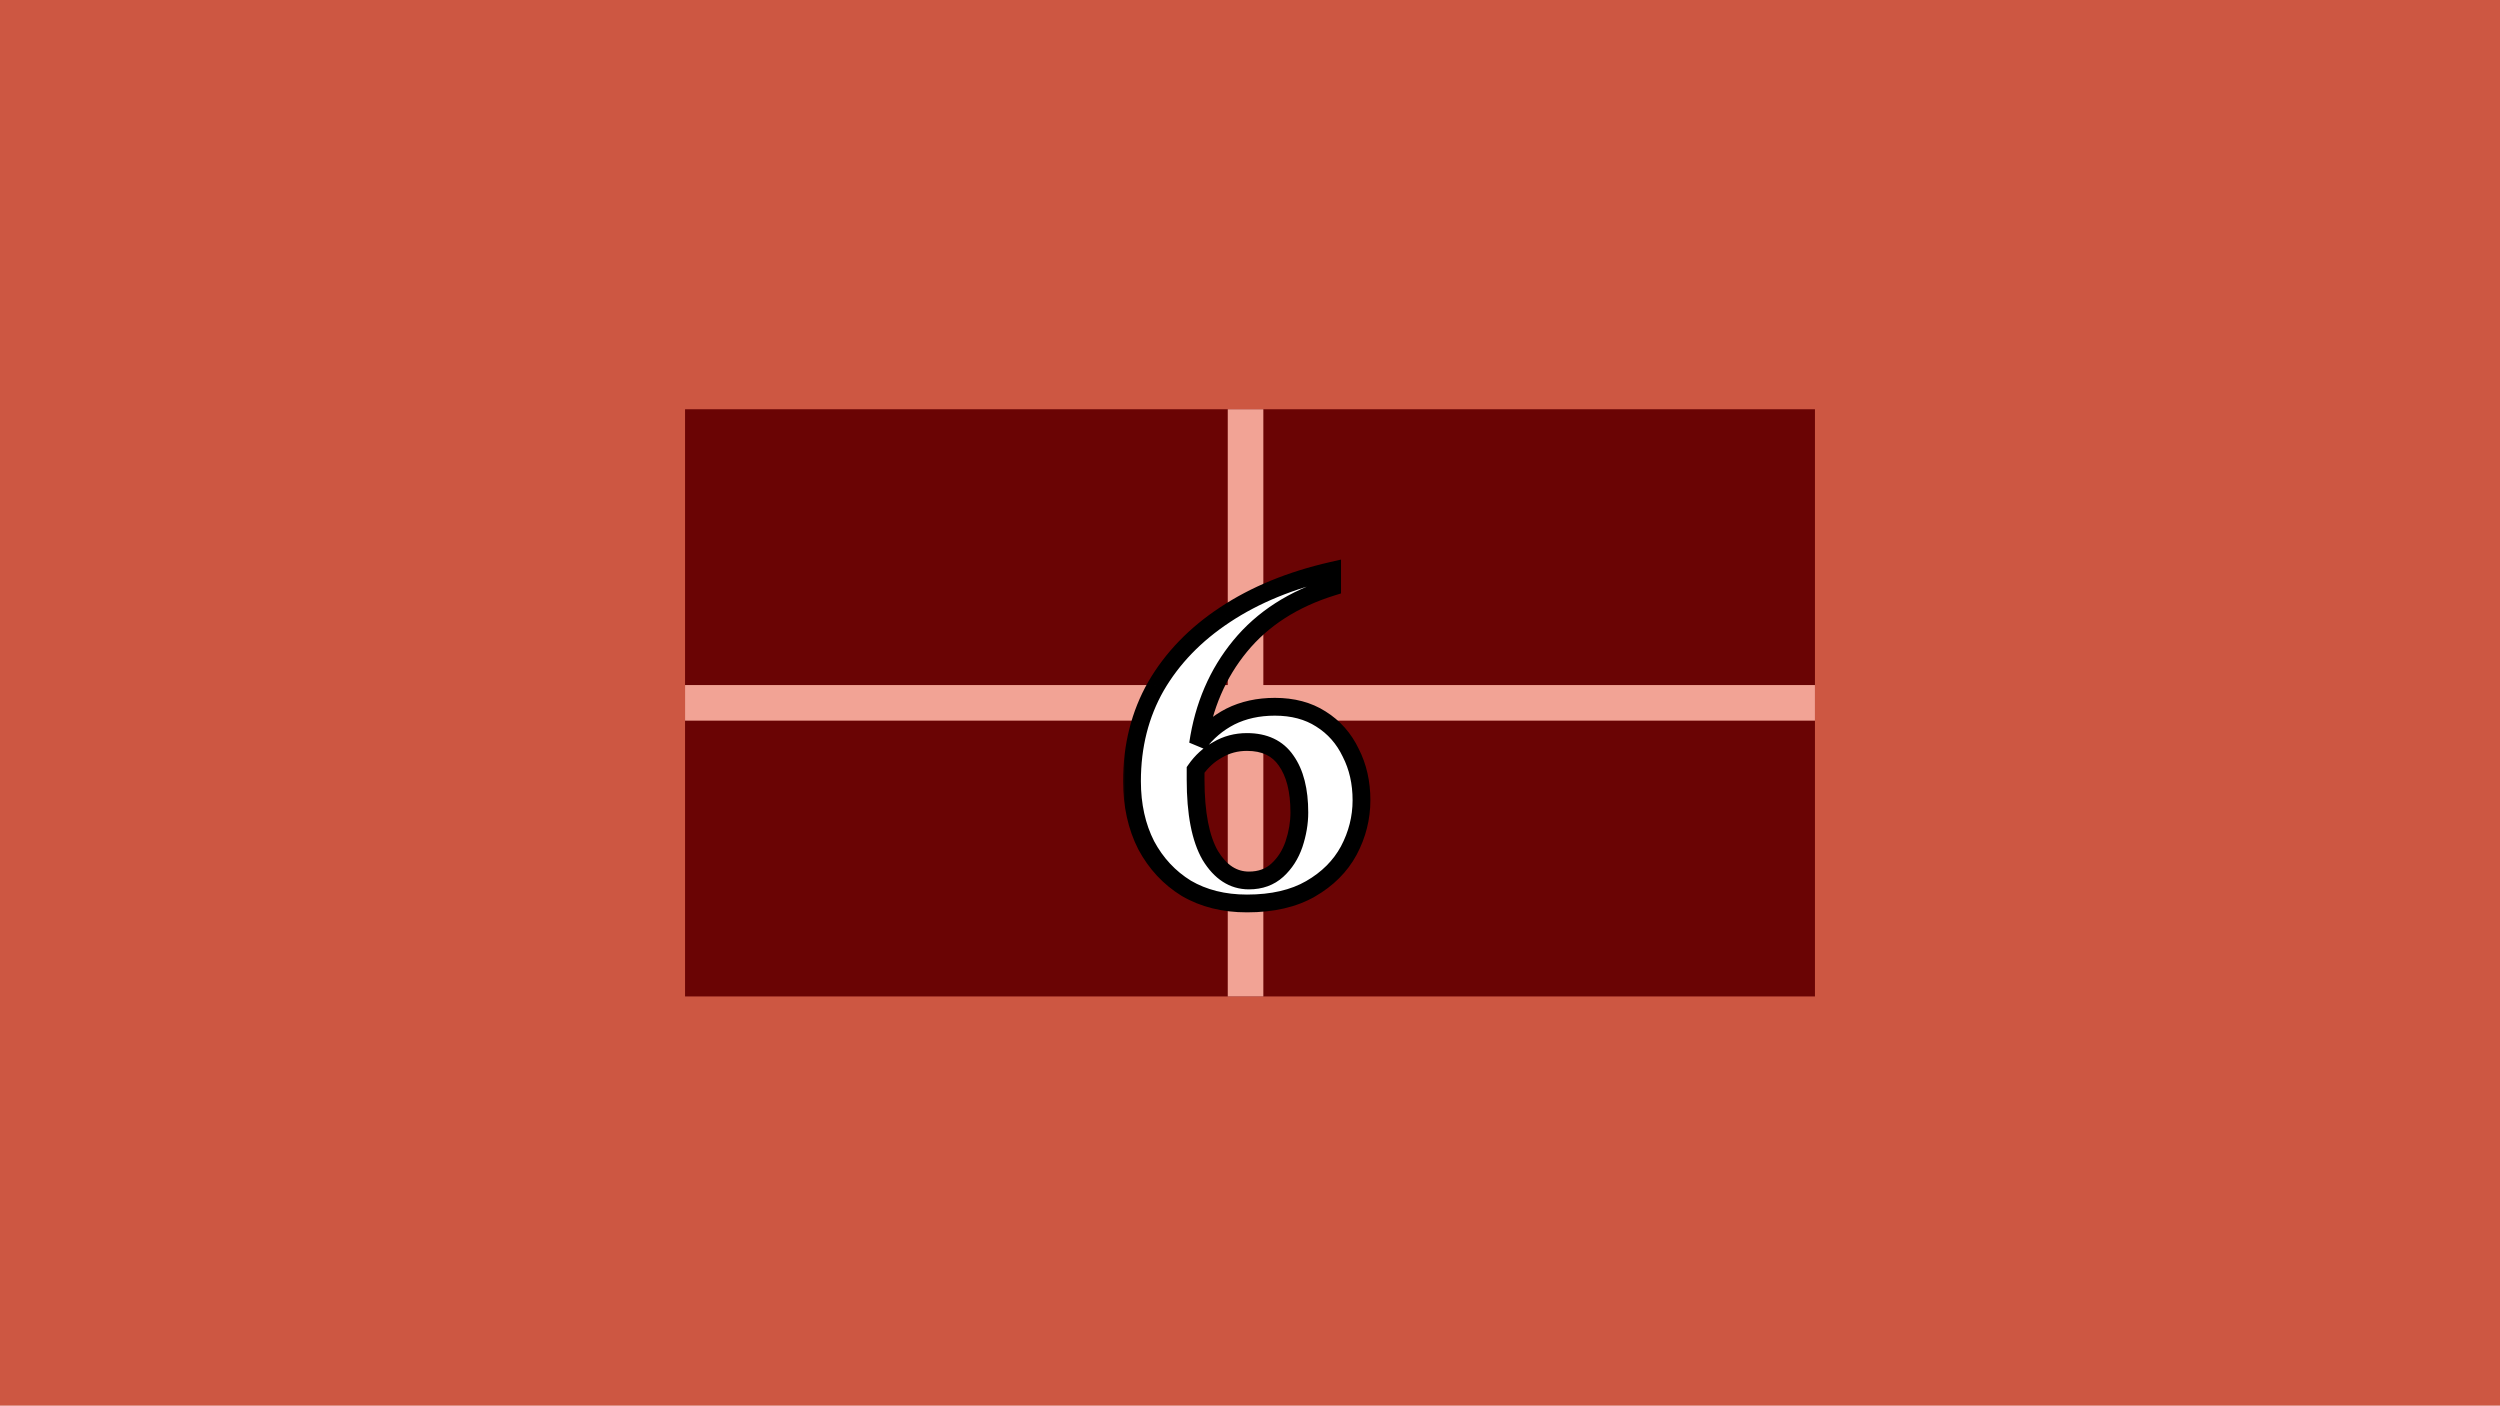 <svg width="281" height="158" viewBox="0 0 281 158" fill="none" xmlns="http://www.w3.org/2000/svg">
<rect width="281" height="158" fill="#CD5742"/>
<rect x="77" y="46" width="127" height="66" fill="#6A0404"/>
<rect x="138" y="46" width="4" height="66" fill="#F2A395"/>
<rect x="77" y="77" width="127" height="4" fill="#F2A395"/>
<g filter="url(#filter0_bd_2541_51)">
<mask id="path-4-outside-1_2541_51" maskUnits="userSpaceOnUse" x="126" y="58" width="29" height="41" fill="black">
<rect fill="white" x="126" y="58" width="29" height="41"/>
<path d="M140.161 97.55C137.558 97.55 135.285 96.982 133.341 95.845C131.435 94.672 129.931 93.058 128.831 91.005C127.768 88.915 127.236 86.513 127.236 83.8C127.236 79.84 128.135 76.283 129.931 73.13C131.765 69.977 134.35 67.3 137.686 65.1C141.06 62.863 145.075 61.213 149.731 60.15V61.965C145.368 63.322 141.921 65.54 139.391 68.62C136.861 71.7 135.285 75.367 134.661 79.62C135.651 78.3 136.861 77.273 138.291 76.54C139.758 75.807 141.426 75.44 143.296 75.44C145.313 75.44 147.036 75.898 148.466 76.815C149.933 77.732 151.051 78.997 151.821 80.61C152.628 82.187 153.031 83.965 153.031 85.945C153.031 87.925 152.555 89.813 151.601 91.61C150.648 93.37 149.218 94.8 147.311 95.9C145.405 97 143.021 97.55 140.161 97.55ZM134.386 83.635C134.386 87.412 134.936 90.253 136.036 92.16C137.173 94.03 138.621 94.965 140.381 94.965C141.665 94.965 142.728 94.58 143.571 93.81C144.415 93.04 145.038 92.068 145.441 90.895C145.845 89.685 146.046 88.493 146.046 87.32C146.046 84.827 145.551 82.883 144.561 81.49C143.608 80.097 142.141 79.4 140.161 79.4C138.951 79.4 137.851 79.693 136.861 80.28C135.871 80.83 135.046 81.582 134.386 82.535C134.386 82.902 134.386 83.268 134.386 83.635Z"/>
</mask>
<path d="M140.161 97.55C137.558 97.55 135.285 96.982 133.341 95.845C131.435 94.672 129.931 93.058 128.831 91.005C127.768 88.915 127.236 86.513 127.236 83.8C127.236 79.84 128.135 76.283 129.931 73.13C131.765 69.977 134.35 67.3 137.686 65.1C141.06 62.863 145.075 61.213 149.731 60.15V61.965C145.368 63.322 141.921 65.54 139.391 68.62C136.861 71.7 135.285 75.367 134.661 79.62C135.651 78.3 136.861 77.273 138.291 76.54C139.758 75.807 141.426 75.44 143.296 75.44C145.313 75.44 147.036 75.898 148.466 76.815C149.933 77.732 151.051 78.997 151.821 80.61C152.628 82.187 153.031 83.965 153.031 85.945C153.031 87.925 152.555 89.813 151.601 91.61C150.648 93.37 149.218 94.8 147.311 95.9C145.405 97 143.021 97.55 140.161 97.55ZM134.386 83.635C134.386 87.412 134.936 90.253 136.036 92.16C137.173 94.03 138.621 94.965 140.381 94.965C141.665 94.965 142.728 94.58 143.571 93.81C144.415 93.04 145.038 92.068 145.441 90.895C145.845 89.685 146.046 88.493 146.046 87.32C146.046 84.827 145.551 82.883 144.561 81.49C143.608 80.097 142.141 79.4 140.161 79.4C138.951 79.4 137.851 79.693 136.861 80.28C135.871 80.83 135.046 81.582 134.386 82.535C134.386 82.902 134.386 83.268 134.386 83.635Z" fill="white"/>
<path d="M133.341 95.845L132.817 96.697L132.827 96.703L132.836 96.708L133.341 95.845ZM128.831 91.005L127.94 91.459L127.945 91.468L127.95 91.477L128.831 91.005ZM129.931 73.13L129.067 72.627L129.062 72.635L129.931 73.13ZM137.686 65.1L138.237 65.935L138.239 65.933L137.686 65.1ZM149.731 60.15H150.731V58.896L149.509 59.175L149.731 60.15ZM149.731 61.965L150.028 62.92L150.731 62.701V61.965H149.731ZM139.391 68.62L138.619 67.985L139.391 68.62ZM134.661 79.62L133.672 79.475L135.461 80.22L134.661 79.62ZM138.291 76.54L137.844 75.645L137.835 75.65L138.291 76.54ZM148.466 76.815L147.927 77.657L147.936 77.663L148.466 76.815ZM151.821 80.61L150.919 81.041L150.925 81.053L150.931 81.066L151.821 80.61ZM151.601 91.61L152.481 92.086L152.485 92.079L151.601 91.61ZM147.311 95.9L147.811 96.766H147.811L147.311 95.9ZM136.036 92.16L135.17 92.66L135.176 92.67L135.182 92.679L136.036 92.16ZM145.441 90.895L146.387 91.22L146.39 91.211L145.441 90.895ZM144.561 81.49L143.736 82.055L143.741 82.062L143.746 82.069L144.561 81.49ZM136.861 80.28L137.347 81.154L137.359 81.147L137.371 81.14L136.861 80.28ZM134.386 82.535L133.564 81.966L133.386 82.223V82.535H134.386ZM140.161 96.55C137.707 96.55 135.614 96.016 133.846 94.982L132.836 96.708C134.956 97.948 137.409 98.55 140.161 98.55V96.55ZM133.865 94.993C132.116 93.916 130.733 92.437 129.713 90.533L127.95 91.477C129.13 93.68 130.754 95.427 132.817 96.697L133.865 94.993ZM129.723 90.552C128.741 88.623 128.236 86.38 128.236 83.8H126.236C126.236 86.646 126.795 89.207 127.94 91.459L129.723 90.552ZM128.236 83.8C128.236 79.997 129.097 76.614 130.8 73.625L129.062 72.635C127.172 75.953 126.236 79.683 126.236 83.8H128.236ZM130.796 73.633C132.544 70.625 135.017 68.058 138.237 65.935L137.136 64.265C133.683 66.542 130.985 69.328 129.067 72.627L130.796 73.633ZM138.239 65.933C141.495 63.774 145.394 62.166 149.954 61.125L149.509 59.175C144.755 60.261 140.624 61.952 137.134 64.267L138.239 65.933ZM148.731 60.15V61.965H150.731V60.15H148.731ZM149.434 61.01C144.913 62.416 141.29 64.733 138.619 67.985L140.164 69.255C142.553 66.347 145.823 64.227 150.028 62.92L149.434 61.01ZM138.619 67.985C135.964 71.217 134.319 75.056 133.672 79.475L135.651 79.765C136.25 75.677 137.759 72.183 140.164 69.255L138.619 67.985ZM135.461 80.22C136.363 79.018 137.456 78.092 138.748 77.43L137.835 75.65C136.266 76.455 134.94 77.582 133.861 79.02L135.461 80.22ZM138.739 77.434C140.048 76.78 141.56 76.44 143.296 76.44V74.44C141.293 74.44 139.468 74.834 137.844 75.646L138.739 77.434ZM143.296 76.44C145.158 76.44 146.686 76.862 147.927 77.657L149.006 75.973C147.387 74.935 145.468 74.44 143.296 74.44V76.44ZM147.936 77.663C149.236 78.475 150.228 79.593 150.919 81.041L152.724 80.179C151.875 78.4 150.63 76.988 148.996 75.967L147.936 77.663ZM150.931 81.066C151.657 82.485 152.031 84.105 152.031 85.945H154.031C154.031 83.826 153.599 81.888 152.712 80.154L150.931 81.066ZM152.031 85.945C152.031 87.757 151.597 89.485 150.718 91.141L152.485 92.079C153.512 90.142 154.031 88.093 154.031 85.945H152.031ZM150.722 91.134C149.865 92.715 148.575 94.017 146.812 95.034L147.811 96.766C149.861 95.583 151.431 94.025 152.481 92.086L150.722 91.134ZM146.812 95.034C145.096 96.024 142.897 96.55 140.161 96.55V98.55C143.146 98.55 145.714 97.976 147.811 96.766L146.812 95.034ZM133.386 83.635C133.386 87.477 133.94 90.528 135.17 92.66L136.903 91.66C135.932 89.979 135.386 87.346 135.386 83.635H133.386ZM135.182 92.679C136.449 94.764 138.184 95.965 140.381 95.965V93.965C139.059 93.965 137.897 93.296 136.891 91.641L135.182 92.679ZM140.381 95.965C141.881 95.965 143.195 95.508 144.246 94.549L142.897 93.072C142.261 93.652 141.448 93.965 140.381 93.965V95.965ZM144.246 94.549C145.223 93.656 145.934 92.538 146.387 91.22L144.496 90.57C144.142 91.599 143.606 92.424 142.897 93.072L144.246 94.549ZM146.39 91.211C146.824 89.908 147.046 88.61 147.046 87.32H145.046C145.046 88.377 144.865 89.462 144.493 90.579L146.39 91.211ZM147.046 87.32C147.046 84.71 146.53 82.535 145.377 80.911L143.746 82.069C144.572 83.232 145.046 84.943 145.046 87.32H147.046ZM145.387 80.925C144.213 79.21 142.406 78.4 140.161 78.4V80.4C141.877 80.4 143.003 80.984 143.736 82.055L145.387 80.925ZM140.161 78.4C138.782 78.4 137.504 78.737 136.352 79.42L137.371 81.14C138.199 80.65 139.121 80.4 140.161 80.4V78.4ZM136.376 79.406C135.248 80.032 134.309 80.889 133.564 81.966L135.209 83.104C135.783 82.274 136.494 81.628 137.347 81.154L136.376 79.406ZM133.386 82.535C133.386 82.536 133.386 82.536 133.386 82.537C133.386 82.538 133.386 82.539 133.386 82.539C133.386 82.54 133.386 82.541 133.386 82.541C133.386 82.542 133.386 82.543 133.386 82.544C133.386 82.544 133.386 82.545 133.386 82.546C133.386 82.546 133.386 82.547 133.386 82.548C133.386 82.549 133.386 82.549 133.386 82.55C133.386 82.551 133.386 82.552 133.386 82.552C133.386 82.553 133.386 82.554 133.386 82.554C133.386 82.555 133.386 82.556 133.386 82.556C133.386 82.557 133.386 82.558 133.386 82.559C133.386 82.559 133.386 82.56 133.386 82.561C133.386 82.561 133.386 82.562 133.386 82.563C133.386 82.564 133.386 82.564 133.386 82.565C133.386 82.566 133.386 82.567 133.386 82.567C133.386 82.568 133.386 82.569 133.386 82.569C133.386 82.57 133.386 82.571 133.386 82.572C133.386 82.572 133.386 82.573 133.386 82.574C133.386 82.574 133.386 82.575 133.386 82.576C133.386 82.576 133.386 82.577 133.386 82.578C133.386 82.579 133.386 82.579 133.386 82.58C133.386 82.581 133.386 82.582 133.386 82.582C133.386 82.583 133.386 82.584 133.386 82.584C133.386 82.585 133.386 82.586 133.386 82.587C133.386 82.587 133.386 82.588 133.386 82.589C133.386 82.589 133.386 82.59 133.386 82.591C133.386 82.592 133.386 82.592 133.386 82.593C133.386 82.594 133.386 82.594 133.386 82.595C133.386 82.596 133.386 82.597 133.386 82.597C133.386 82.598 133.386 82.599 133.386 82.6C133.386 82.6 133.386 82.601 133.386 82.602C133.386 82.602 133.386 82.603 133.386 82.604C133.386 82.605 133.386 82.605 133.386 82.606C133.386 82.607 133.386 82.607 133.386 82.608C133.386 82.609 133.386 82.609 133.386 82.61C133.386 82.611 133.386 82.612 133.386 82.612C133.386 82.613 133.386 82.614 133.386 82.615C133.386 82.615 133.386 82.616 133.386 82.617C133.386 82.617 133.386 82.618 133.386 82.619C133.386 82.62 133.386 82.62 133.386 82.621C133.386 82.622 133.386 82.622 133.386 82.623C133.386 82.624 133.386 82.624 133.386 82.625C133.386 82.626 133.386 82.627 133.386 82.627C133.386 82.628 133.386 82.629 133.386 82.629C133.386 82.63 133.386 82.631 133.386 82.632C133.386 82.632 133.386 82.633 133.386 82.634C133.386 82.635 133.386 82.635 133.386 82.636C133.386 82.637 133.386 82.637 133.386 82.638C133.386 82.639 133.386 82.64 133.386 82.64C133.386 82.641 133.386 82.642 133.386 82.642C133.386 82.643 133.386 82.644 133.386 82.645C133.386 82.645 133.386 82.646 133.386 82.647C133.386 82.647 133.386 82.648 133.386 82.649C133.386 82.65 133.386 82.65 133.386 82.651C133.386 82.652 133.386 82.652 133.386 82.653C133.386 82.654 133.386 82.655 133.386 82.655C133.386 82.656 133.386 82.657 133.386 82.657C133.386 82.658 133.386 82.659 133.386 82.66C133.386 82.66 133.386 82.661 133.386 82.662C133.386 82.662 133.386 82.663 133.386 82.664C133.386 82.665 133.386 82.665 133.386 82.666C133.386 82.667 133.386 82.668 133.386 82.668C133.386 82.669 133.386 82.67 133.386 82.67C133.386 82.671 133.386 82.672 133.386 82.672C133.386 82.673 133.386 82.674 133.386 82.675C133.386 82.675 133.386 82.676 133.386 82.677C133.386 82.677 133.386 82.678 133.386 82.679C133.386 82.68 133.386 82.68 133.386 82.681C133.386 82.682 133.386 82.683 133.386 82.683C133.386 82.684 133.386 82.685 133.386 82.685C133.386 82.686 133.386 82.687 133.386 82.688C133.386 82.688 133.386 82.689 133.386 82.69C133.386 82.69 133.386 82.691 133.386 82.692C133.386 82.693 133.386 82.693 133.386 82.694C133.386 82.695 133.386 82.695 133.386 82.696C133.386 82.697 133.386 82.698 133.386 82.698C133.386 82.699 133.386 82.7 133.386 82.7C133.386 82.701 133.386 82.702 133.386 82.703C133.386 82.703 133.386 82.704 133.386 82.705C133.386 82.705 133.386 82.706 133.386 82.707C133.386 82.708 133.386 82.708 133.386 82.709C133.386 82.71 133.386 82.71 133.386 82.711C133.386 82.712 133.386 82.713 133.386 82.713C133.386 82.714 133.386 82.715 133.386 82.716C133.386 82.716 133.386 82.717 133.386 82.718C133.386 82.718 133.386 82.719 133.386 82.72C133.386 82.721 133.386 82.721 133.386 82.722C133.386 82.723 133.386 82.723 133.386 82.724C133.386 82.725 133.386 82.725 133.386 82.726C133.386 82.727 133.386 82.728 133.386 82.728C133.386 82.729 133.386 82.73 133.386 82.731C133.386 82.731 133.386 82.732 133.386 82.733C133.386 82.733 133.386 82.734 133.386 82.735C133.386 82.736 133.386 82.736 133.386 82.737C133.386 82.738 133.386 82.738 133.386 82.739C133.386 82.74 133.386 82.74 133.386 82.741C133.386 82.742 133.386 82.743 133.386 82.743C133.386 82.744 133.386 82.745 133.386 82.746C133.386 82.746 133.386 82.747 133.386 82.748C133.386 82.748 133.386 82.749 133.386 82.75C133.386 82.751 133.386 82.751 133.386 82.752C133.386 82.753 133.386 82.753 133.386 82.754C133.386 82.755 133.386 82.756 133.386 82.756C133.386 82.757 133.386 82.758 133.386 82.758C133.386 82.759 133.386 82.76 133.386 82.761C133.386 82.761 133.386 82.762 133.386 82.763C133.386 82.763 133.386 82.764 133.386 82.765C133.386 82.766 133.386 82.766 133.386 82.767C133.386 82.768 133.386 82.769 133.386 82.769C133.386 82.77 133.386 82.771 133.386 82.771C133.386 82.772 133.386 82.773 133.386 82.773C133.386 82.774 133.386 82.775 133.386 82.776C133.386 82.776 133.386 82.777 133.386 82.778C133.386 82.778 133.386 82.779 133.386 82.78C133.386 82.781 133.386 82.781 133.386 82.782C133.386 82.783 133.386 82.784 133.386 82.784C133.386 82.785 133.386 82.786 133.386 82.786C133.386 82.787 133.386 82.788 133.386 82.788C133.386 82.789 133.386 82.79 133.386 82.791C133.386 82.791 133.386 82.792 133.386 82.793C133.386 82.793 133.386 82.794 133.386 82.795C133.386 82.796 133.386 82.796 133.386 82.797C133.386 82.798 133.386 82.799 133.386 82.799C133.386 82.8 133.386 82.801 133.386 82.801C133.386 82.802 133.386 82.803 133.386 82.804C133.386 82.804 133.386 82.805 133.386 82.806C133.386 82.806 133.386 82.807 133.386 82.808C133.386 82.809 133.386 82.809 133.386 82.81C133.386 82.811 133.386 82.811 133.386 82.812C133.386 82.813 133.386 82.814 133.386 82.814C133.386 82.815 133.386 82.816 133.386 82.816C133.386 82.817 133.386 82.818 133.386 82.819C133.386 82.819 133.386 82.82 133.386 82.821C133.386 82.822 133.386 82.822 133.386 82.823C133.386 82.824 133.386 82.824 133.386 82.825C133.386 82.826 133.386 82.826 133.386 82.827C133.386 82.828 133.386 82.829 133.386 82.829C133.386 82.83 133.386 82.831 133.386 82.832C133.386 82.832 133.386 82.833 133.386 82.834C133.386 82.834 133.386 82.835 133.386 82.836C133.386 82.837 133.386 82.837 133.386 82.838C133.386 82.839 133.386 82.839 133.386 82.84C133.386 82.841 133.386 82.841 133.386 82.842C133.386 82.843 133.386 82.844 133.386 82.844C133.386 82.845 133.386 82.846 133.386 82.847C133.386 82.847 133.386 82.848 133.386 82.849C133.386 82.849 133.386 82.85 133.386 82.851C133.386 82.852 133.386 82.852 133.386 82.853C133.386 82.854 133.386 82.854 133.386 82.855C133.386 82.856 133.386 82.856 133.386 82.857C133.386 82.858 133.386 82.859 133.386 82.859C133.386 82.86 133.386 82.861 133.386 82.862C133.386 82.862 133.386 82.863 133.386 82.864C133.386 82.864 133.386 82.865 133.386 82.866C133.386 82.867 133.386 82.867 133.386 82.868C133.386 82.869 133.386 82.869 133.386 82.87C133.386 82.871 133.386 82.872 133.386 82.872C133.386 82.873 133.386 82.874 133.386 82.874C133.386 82.875 133.386 82.876 133.386 82.877C133.386 82.877 133.386 82.878 133.386 82.879C133.386 82.879 133.386 82.88 133.386 82.881C133.386 82.882 133.386 82.882 133.386 82.883C133.386 82.884 133.386 82.885 133.386 82.885C133.386 82.886 133.386 82.887 133.386 82.887C133.386 82.888 133.386 82.889 133.386 82.889C133.386 82.89 133.386 82.891 133.386 82.892C133.386 82.892 133.386 82.893 133.386 82.894C133.386 82.894 133.386 82.895 133.386 82.896C133.386 82.897 133.386 82.897 133.386 82.898C133.386 82.899 133.386 82.9 133.386 82.9C133.386 82.901 133.386 82.902 133.386 82.902C133.386 82.903 133.386 82.904 133.386 82.904C133.386 82.905 133.386 82.906 133.386 82.907C133.386 82.907 133.386 82.908 133.386 82.909C133.386 82.909 133.386 82.91 133.386 82.911C133.386 82.912 133.386 82.912 133.386 82.913C133.386 82.914 133.386 82.915 133.386 82.915C133.386 82.916 133.386 82.917 133.386 82.917C133.386 82.918 133.386 82.919 133.386 82.92C133.386 82.92 133.386 82.921 133.386 82.922C133.386 82.922 133.386 82.923 133.386 82.924C133.386 82.925 133.386 82.925 133.386 82.926C133.386 82.927 133.386 82.927 133.386 82.928C133.386 82.929 133.386 82.93 133.386 82.93C133.386 82.931 133.386 82.932 133.386 82.933C133.386 82.933 133.386 82.934 133.386 82.935C133.386 82.935 133.386 82.936 133.386 82.937C133.386 82.938 133.386 82.938 133.386 82.939C133.386 82.94 133.386 82.94 133.386 82.941C133.386 82.942 133.386 82.942 133.386 82.943C133.386 82.944 133.386 82.945 133.386 82.945C133.386 82.946 133.386 82.947 133.386 82.948C133.386 82.948 133.386 82.949 133.386 82.95C133.386 82.95 133.386 82.951 133.386 82.952C133.386 82.953 133.386 82.953 133.386 82.954C133.386 82.955 133.386 82.955 133.386 82.956C133.386 82.957 133.386 82.957 133.386 82.958C133.386 82.959 133.386 82.96 133.386 82.96C133.386 82.961 133.386 82.962 133.386 82.963C133.386 82.963 133.386 82.964 133.386 82.965C133.386 82.965 133.386 82.966 133.386 82.967C133.386 82.968 133.386 82.968 133.386 82.969C133.386 82.97 133.386 82.97 133.386 82.971C133.386 82.972 133.386 82.973 133.386 82.973C133.386 82.974 133.386 82.975 133.386 82.975C133.386 82.976 133.386 82.977 133.386 82.978C133.386 82.978 133.386 82.979 133.386 82.98C133.386 82.98 133.386 82.981 133.386 82.982C133.386 82.983 133.386 82.983 133.386 82.984C133.386 82.985 133.386 82.986 133.386 82.986C133.386 82.987 133.386 82.988 133.386 82.988C133.386 82.989 133.386 82.99 133.386 82.99C133.386 82.991 133.386 82.992 133.386 82.993C133.386 82.993 133.386 82.994 133.386 82.995C133.386 82.996 133.386 82.996 133.386 82.997C133.386 82.998 133.386 82.998 133.386 82.999C133.386 83 133.386 83.001 133.386 83.001C133.386 83.002 133.386 83.003 133.386 83.003C133.386 83.004 133.386 83.005 133.386 83.005C133.386 83.006 133.386 83.007 133.386 83.008C133.386 83.008 133.386 83.009 133.386 83.01C133.386 83.01 133.386 83.011 133.386 83.012C133.386 83.013 133.386 83.013 133.386 83.014C133.386 83.015 133.386 83.016 133.386 83.016C133.386 83.017 133.386 83.018 133.386 83.018C133.386 83.019 133.386 83.02 133.386 83.02C133.386 83.021 133.386 83.022 133.386 83.023C133.386 83.023 133.386 83.024 133.386 83.025C133.386 83.026 133.386 83.026 133.386 83.027C133.386 83.028 133.386 83.028 133.386 83.029C133.386 83.03 133.386 83.031 133.386 83.031C133.386 83.032 133.386 83.033 133.386 83.033C133.386 83.034 133.386 83.035 133.386 83.036C133.386 83.036 133.386 83.037 133.386 83.038C133.386 83.038 133.386 83.039 133.386 83.04C133.386 83.041 133.386 83.041 133.386 83.042C133.386 83.043 133.386 83.043 133.386 83.044C133.386 83.045 133.386 83.046 133.386 83.046C133.386 83.047 133.386 83.048 133.386 83.049C133.386 83.049 133.386 83.05 133.386 83.051C133.386 83.051 133.386 83.052 133.386 83.053C133.386 83.053 133.386 83.054 133.386 83.055C133.386 83.056 133.386 83.056 133.386 83.057C133.386 83.058 133.386 83.058 133.386 83.059C133.386 83.06 133.386 83.061 133.386 83.061C133.386 83.062 133.386 83.063 133.386 83.064C133.386 83.064 133.386 83.065 133.386 83.066C133.386 83.066 133.386 83.067 133.386 83.068C133.386 83.069 133.386 83.069 133.386 83.07C133.386 83.071 133.386 83.071 133.386 83.072C133.386 83.073 133.386 83.073 133.386 83.074C133.386 83.075 133.386 83.076 133.386 83.076C133.386 83.077 133.386 83.078 133.386 83.079C133.386 83.079 133.386 83.08 133.386 83.081C133.386 83.081 133.386 83.082 133.386 83.083C133.386 83.084 133.386 83.084 133.386 83.085C133.386 83.086 133.386 83.086 133.386 83.087C133.386 83.088 133.386 83.089 133.386 83.089C133.386 83.09 133.386 83.091 133.386 83.091C133.386 83.092 133.386 83.093 133.386 83.094C133.386 83.094 133.386 83.095 133.386 83.096C133.386 83.097 133.386 83.097 133.386 83.098C133.386 83.099 133.386 83.099 133.386 83.1C133.386 83.101 133.386 83.102 133.386 83.102C133.386 83.103 133.386 83.104 133.386 83.104C133.386 83.105 133.386 83.106 133.386 83.106C133.386 83.107 133.386 83.108 133.386 83.109C133.386 83.109 133.386 83.11 133.386 83.111C133.386 83.112 133.386 83.112 133.386 83.113C133.386 83.114 133.386 83.114 133.386 83.115C133.386 83.116 133.386 83.117 133.386 83.117C133.386 83.118 133.386 83.119 133.386 83.119C133.386 83.12 133.386 83.121 133.386 83.121C133.386 83.122 133.386 83.123 133.386 83.124C133.386 83.124 133.386 83.125 133.386 83.126C133.386 83.126 133.386 83.127 133.386 83.128C133.386 83.129 133.386 83.129 133.386 83.13C133.386 83.131 133.386 83.132 133.386 83.132C133.386 83.133 133.386 83.134 133.386 83.134C133.386 83.135 133.386 83.136 133.386 83.137C133.386 83.137 133.386 83.138 133.386 83.139C133.386 83.139 133.386 83.14 133.386 83.141C133.386 83.142 133.386 83.142 133.386 83.143C133.386 83.144 133.386 83.144 133.386 83.145C133.386 83.146 133.386 83.147 133.386 83.147C133.386 83.148 133.386 83.149 133.386 83.15C133.386 83.15 133.386 83.151 133.386 83.152C133.386 83.152 133.386 83.153 133.386 83.154C133.386 83.154 133.386 83.155 133.386 83.156C133.386 83.157 133.386 83.157 133.386 83.158C133.386 83.159 133.386 83.159 133.386 83.16C133.386 83.161 133.386 83.162 133.386 83.162C133.386 83.163 133.386 83.164 133.386 83.165C133.386 83.165 133.386 83.166 133.386 83.167C133.386 83.167 133.386 83.168 133.386 83.169C133.386 83.169 133.386 83.17 133.386 83.171C133.386 83.172 133.386 83.172 133.386 83.173C133.386 83.174 133.386 83.174 133.386 83.175C133.386 83.176 133.386 83.177 133.386 83.177C133.386 83.178 133.386 83.179 133.386 83.18C133.386 83.18 133.386 83.181 133.386 83.182C133.386 83.182 133.386 83.183 133.386 83.184C133.386 83.184 133.386 83.185 133.386 83.186C133.386 83.187 133.386 83.187 133.386 83.188C133.386 83.189 133.386 83.19 133.386 83.19C133.386 83.191 133.386 83.192 133.386 83.192C133.386 83.193 133.386 83.194 133.386 83.195C133.386 83.195 133.386 83.196 133.386 83.197C133.386 83.197 133.386 83.198 133.386 83.199C133.386 83.2 133.386 83.2 133.386 83.201C133.386 83.202 133.386 83.202 133.386 83.203C133.386 83.204 133.386 83.205 133.386 83.205C133.386 83.206 133.386 83.207 133.386 83.207C133.386 83.208 133.386 83.209 133.386 83.21C133.386 83.21 133.386 83.211 133.386 83.212C133.386 83.213 133.386 83.213 133.386 83.214C133.386 83.215 133.386 83.215 133.386 83.216C133.386 83.217 133.386 83.218 133.386 83.218C133.386 83.219 133.386 83.22 133.386 83.22C133.386 83.221 133.386 83.222 133.386 83.222C133.386 83.223 133.386 83.224 133.386 83.225C133.386 83.225 133.386 83.226 133.386 83.227C133.386 83.228 133.386 83.228 133.386 83.229C133.386 83.23 133.386 83.23 133.386 83.231C133.386 83.232 133.386 83.233 133.386 83.233C133.386 83.234 133.386 83.235 133.386 83.235C133.386 83.236 133.386 83.237 133.386 83.237C133.386 83.238 133.386 83.239 133.386 83.24C133.386 83.24 133.386 83.241 133.386 83.242C133.386 83.243 133.386 83.243 133.386 83.244C133.386 83.245 133.386 83.245 133.386 83.246C133.386 83.247 133.386 83.248 133.386 83.248C133.386 83.249 133.386 83.25 133.386 83.25C133.386 83.251 133.386 83.252 133.386 83.253C133.386 83.253 133.386 83.254 133.386 83.255C133.386 83.255 133.386 83.256 133.386 83.257C133.386 83.258 133.386 83.258 133.386 83.259C133.386 83.26 133.386 83.26 133.386 83.261C133.386 83.262 133.386 83.263 133.386 83.263C133.386 83.264 133.386 83.265 133.386 83.266C133.386 83.266 133.386 83.267 133.386 83.268C133.386 83.268 133.386 83.269 133.386 83.27C133.386 83.27 133.386 83.271 133.386 83.272C133.386 83.273 133.386 83.273 133.386 83.274C133.386 83.275 133.386 83.275 133.386 83.276C133.386 83.277 133.386 83.278 133.386 83.278C133.386 83.279 133.386 83.28 133.386 83.281C133.386 83.281 133.386 83.282 133.386 83.283C133.386 83.283 133.386 83.284 133.386 83.285C133.386 83.285 133.386 83.286 133.386 83.287C133.386 83.288 133.386 83.288 133.386 83.289C133.386 83.29 133.386 83.29 133.386 83.291C133.386 83.292 133.386 83.293 133.386 83.293C133.386 83.294 133.386 83.295 133.386 83.296C133.386 83.296 133.386 83.297 133.386 83.298C133.386 83.298 133.386 83.299 133.386 83.3C133.386 83.301 133.386 83.301 133.386 83.302C133.386 83.303 133.386 83.303 133.386 83.304C133.386 83.305 133.386 83.306 133.386 83.306C133.386 83.307 133.386 83.308 133.386 83.308C133.386 83.309 133.386 83.31 133.386 83.311C133.386 83.311 133.386 83.312 133.386 83.313C133.386 83.313 133.386 83.314 133.386 83.315C133.386 83.316 133.386 83.316 133.386 83.317C133.386 83.318 133.386 83.319 133.386 83.319C133.386 83.32 133.386 83.321 133.386 83.321C133.386 83.322 133.386 83.323 133.386 83.323C133.386 83.324 133.386 83.325 133.386 83.326C133.386 83.326 133.386 83.327 133.386 83.328C133.386 83.329 133.386 83.329 133.386 83.33C133.386 83.331 133.386 83.331 133.386 83.332C133.386 83.333 133.386 83.334 133.386 83.334C133.386 83.335 133.386 83.336 133.386 83.336C133.386 83.337 133.386 83.338 133.386 83.338C133.386 83.339 133.386 83.34 133.386 83.341C133.386 83.341 133.386 83.342 133.386 83.343C133.386 83.344 133.386 83.344 133.386 83.345C133.386 83.346 133.386 83.346 133.386 83.347C133.386 83.348 133.386 83.349 133.386 83.349C133.386 83.35 133.386 83.351 133.386 83.351C133.386 83.352 133.386 83.353 133.386 83.354C133.386 83.354 133.386 83.355 133.386 83.356C133.386 83.356 133.386 83.357 133.386 83.358C133.386 83.359 133.386 83.359 133.386 83.36C133.386 83.361 133.386 83.361 133.386 83.362C133.386 83.363 133.386 83.364 133.386 83.364C133.386 83.365 133.386 83.366 133.386 83.366C133.386 83.367 133.386 83.368 133.386 83.369C133.386 83.369 133.386 83.37 133.386 83.371C133.386 83.371 133.386 83.372 133.386 83.373C133.386 83.374 133.386 83.374 133.386 83.375C133.386 83.376 133.386 83.376 133.386 83.377C133.386 83.378 133.386 83.379 133.386 83.379C133.386 83.38 133.386 83.381 133.386 83.382C133.386 83.382 133.386 83.383 133.386 83.384C133.386 83.384 133.386 83.385 133.386 83.386C133.386 83.386 133.386 83.387 133.386 83.388C133.386 83.389 133.386 83.389 133.386 83.39C133.386 83.391 133.386 83.391 133.386 83.392C133.386 83.393 133.386 83.394 133.386 83.394C133.386 83.395 133.386 83.396 133.386 83.397C133.386 83.397 133.386 83.398 133.386 83.399C133.386 83.399 133.386 83.4 133.386 83.401C133.386 83.401 133.386 83.402 133.386 83.403C133.386 83.404 133.386 83.404 133.386 83.405C133.386 83.406 133.386 83.406 133.386 83.407C133.386 83.408 133.386 83.409 133.386 83.409C133.386 83.41 133.386 83.411 133.386 83.412C133.386 83.412 133.386 83.413 133.386 83.414C133.386 83.414 133.386 83.415 133.386 83.416C133.386 83.417 133.386 83.417 133.386 83.418C133.386 83.419 133.386 83.419 133.386 83.42C133.386 83.421 133.386 83.422 133.386 83.422C133.386 83.423 133.386 83.424 133.386 83.424C133.386 83.425 133.386 83.426 133.386 83.427C133.386 83.427 133.386 83.428 133.386 83.429C133.386 83.43 133.386 83.43 133.386 83.431C133.386 83.432 133.386 83.432 133.386 83.433C133.386 83.434 133.386 83.434 133.386 83.435C133.386 83.436 133.386 83.437 133.386 83.437C133.386 83.438 133.386 83.439 133.386 83.439C133.386 83.44 133.386 83.441 133.386 83.442C133.386 83.442 133.386 83.443 133.386 83.444C133.386 83.445 133.386 83.445 133.386 83.446C133.386 83.447 133.386 83.447 133.386 83.448C133.386 83.449 133.386 83.45 133.386 83.45C133.386 83.451 133.386 83.452 133.386 83.452C133.386 83.453 133.386 83.454 133.386 83.454C133.386 83.455 133.386 83.456 133.386 83.457C133.386 83.457 133.386 83.458 133.386 83.459C133.386 83.46 133.386 83.46 133.386 83.461C133.386 83.462 133.386 83.462 133.386 83.463C133.386 83.464 133.386 83.465 133.386 83.465C133.386 83.466 133.386 83.467 133.386 83.467C133.386 83.468 133.386 83.469 133.386 83.47C133.386 83.47 133.386 83.471 133.386 83.472C133.386 83.472 133.386 83.473 133.386 83.474C133.386 83.475 133.386 83.475 133.386 83.476C133.386 83.477 133.386 83.477 133.386 83.478C133.386 83.479 133.386 83.48 133.386 83.48C133.386 83.481 133.386 83.482 133.386 83.483C133.386 83.483 133.386 83.484 133.386 83.485C133.386 83.485 133.386 83.486 133.386 83.487C133.386 83.487 133.386 83.488 133.386 83.489C133.386 83.49 133.386 83.49 133.386 83.491C133.386 83.492 133.386 83.493 133.386 83.493C133.386 83.494 133.386 83.495 133.386 83.495C133.386 83.496 133.386 83.497 133.386 83.498C133.386 83.498 133.386 83.499 133.386 83.5C133.386 83.5 133.386 83.501 133.386 83.502C133.386 83.502 133.386 83.503 133.386 83.504C133.386 83.505 133.386 83.505 133.386 83.506C133.386 83.507 133.386 83.507 133.386 83.508C133.386 83.509 133.386 83.51 133.386 83.51C133.386 83.511 133.386 83.512 133.386 83.513C133.386 83.513 133.386 83.514 133.386 83.515C133.386 83.515 133.386 83.516 133.386 83.517C133.386 83.518 133.386 83.518 133.386 83.519C133.386 83.52 133.386 83.52 133.386 83.521C133.386 83.522 133.386 83.523 133.386 83.523C133.386 83.524 133.386 83.525 133.386 83.525C133.386 83.526 133.386 83.527 133.386 83.528C133.386 83.528 133.386 83.529 133.386 83.53C133.386 83.53 133.386 83.531 133.386 83.532C133.386 83.533 133.386 83.533 133.386 83.534C133.386 83.535 133.386 83.535 133.386 83.536C133.386 83.537 133.386 83.538 133.386 83.538C133.386 83.539 133.386 83.54 133.386 83.54C133.386 83.541 133.386 83.542 133.386 83.543C133.386 83.543 133.386 83.544 133.386 83.545C133.386 83.546 133.386 83.546 133.386 83.547C133.386 83.548 133.386 83.548 133.386 83.549C133.386 83.55 133.386 83.55 133.386 83.551C133.386 83.552 133.386 83.553 133.386 83.553C133.386 83.554 133.386 83.555 133.386 83.555C133.386 83.556 133.386 83.557 133.386 83.558C133.386 83.558 133.386 83.559 133.386 83.56C133.386 83.561 133.386 83.561 133.386 83.562C133.386 83.563 133.386 83.563 133.386 83.564C133.386 83.565 133.386 83.566 133.386 83.566C133.386 83.567 133.386 83.568 133.386 83.568C133.386 83.569 133.386 83.57 133.386 83.57C133.386 83.571 133.386 83.572 133.386 83.573C133.386 83.573 133.386 83.574 133.386 83.575C133.386 83.576 133.386 83.576 133.386 83.577C133.386 83.578 133.386 83.578 133.386 83.579C133.386 83.58 133.386 83.581 133.386 83.581C133.386 83.582 133.386 83.583 133.386 83.583C133.386 83.584 133.386 83.585 133.386 83.586C133.386 83.586 133.386 83.587 133.386 83.588C133.386 83.588 133.386 83.589 133.386 83.59C133.386 83.591 133.386 83.591 133.386 83.592C133.386 83.593 133.386 83.594 133.386 83.594C133.386 83.595 133.386 83.596 133.386 83.596C133.386 83.597 133.386 83.598 133.386 83.599C133.386 83.599 133.386 83.6 133.386 83.601C133.386 83.601 133.386 83.602 133.386 83.603C133.386 83.603 133.386 83.604 133.386 83.605C133.386 83.606 133.386 83.606 133.386 83.607C133.386 83.608 133.386 83.609 133.386 83.609C133.386 83.61 133.386 83.611 133.386 83.611C133.386 83.612 133.386 83.613 133.386 83.614C133.386 83.614 133.386 83.615 133.386 83.616C133.386 83.616 133.386 83.617 133.386 83.618C133.386 83.618 133.386 83.619 133.386 83.62C133.386 83.621 133.386 83.621 133.386 83.622C133.386 83.623 133.386 83.624 133.386 83.624C133.386 83.625 133.386 83.626 133.386 83.626C133.386 83.627 133.386 83.628 133.386 83.629C133.386 83.629 133.386 83.63 133.386 83.631C133.386 83.631 133.386 83.632 133.386 83.633C133.386 83.634 133.386 83.634 133.386 83.635H135.386C135.386 83.634 135.386 83.634 135.386 83.633C135.386 83.632 135.386 83.631 135.386 83.631C135.386 83.63 135.386 83.629 135.386 83.629C135.386 83.628 135.386 83.627 135.386 83.626C135.386 83.626 135.386 83.625 135.386 83.624C135.386 83.624 135.386 83.623 135.386 83.622C135.386 83.621 135.386 83.621 135.386 83.62C135.386 83.619 135.386 83.618 135.386 83.618C135.386 83.617 135.386 83.616 135.386 83.616C135.386 83.615 135.386 83.614 135.386 83.614C135.386 83.613 135.386 83.612 135.386 83.611C135.386 83.611 135.386 83.61 135.386 83.609C135.386 83.609 135.386 83.608 135.386 83.607C135.386 83.606 135.386 83.606 135.386 83.605C135.386 83.604 135.386 83.603 135.386 83.603C135.386 83.602 135.386 83.601 135.386 83.601C135.386 83.6 135.386 83.599 135.386 83.599C135.386 83.598 135.386 83.597 135.386 83.596C135.386 83.596 135.386 83.595 135.386 83.594C135.386 83.594 135.386 83.593 135.386 83.592C135.386 83.591 135.386 83.591 135.386 83.59C135.386 83.589 135.386 83.588 135.386 83.588C135.386 83.587 135.386 83.586 135.386 83.586C135.386 83.585 135.386 83.584 135.386 83.583C135.386 83.583 135.386 83.582 135.386 83.581C135.386 83.581 135.386 83.58 135.386 83.579C135.386 83.578 135.386 83.578 135.386 83.577C135.386 83.576 135.386 83.576 135.386 83.575C135.386 83.574 135.386 83.573 135.386 83.573C135.386 83.572 135.386 83.571 135.386 83.57C135.386 83.57 135.386 83.569 135.386 83.568C135.386 83.568 135.386 83.567 135.386 83.566C135.386 83.566 135.386 83.565 135.386 83.564C135.386 83.563 135.386 83.563 135.386 83.562C135.386 83.561 135.386 83.561 135.386 83.56C135.386 83.559 135.386 83.558 135.386 83.558C135.386 83.557 135.386 83.556 135.386 83.555C135.386 83.555 135.386 83.554 135.386 83.553C135.386 83.553 135.386 83.552 135.386 83.551C135.386 83.55 135.386 83.55 135.386 83.549C135.386 83.548 135.386 83.548 135.386 83.547C135.386 83.546 135.386 83.546 135.386 83.545C135.386 83.544 135.386 83.543 135.386 83.543C135.386 83.542 135.386 83.541 135.386 83.54C135.386 83.54 135.386 83.539 135.386 83.538C135.386 83.538 135.386 83.537 135.386 83.536C135.386 83.535 135.386 83.535 135.386 83.534C135.386 83.533 135.386 83.533 135.386 83.532C135.386 83.531 135.386 83.53 135.386 83.53C135.386 83.529 135.386 83.528 135.386 83.528C135.386 83.527 135.386 83.526 135.386 83.525C135.386 83.525 135.386 83.524 135.386 83.523C135.386 83.523 135.386 83.522 135.386 83.521C135.386 83.52 135.386 83.52 135.386 83.519C135.386 83.518 135.386 83.518 135.386 83.517C135.386 83.516 135.386 83.515 135.386 83.515C135.386 83.514 135.386 83.513 135.386 83.513C135.386 83.512 135.386 83.511 135.386 83.51C135.386 83.51 135.386 83.509 135.386 83.508C135.386 83.507 135.386 83.507 135.386 83.506C135.386 83.505 135.386 83.505 135.386 83.504C135.386 83.503 135.386 83.502 135.386 83.502C135.386 83.501 135.386 83.5 135.386 83.5C135.386 83.499 135.386 83.498 135.386 83.498C135.386 83.497 135.386 83.496 135.386 83.495C135.386 83.495 135.386 83.494 135.386 83.493C135.386 83.493 135.386 83.492 135.386 83.491C135.386 83.49 135.386 83.49 135.386 83.489C135.386 83.488 135.386 83.487 135.386 83.487C135.386 83.486 135.386 83.485 135.386 83.485C135.386 83.484 135.386 83.483 135.386 83.483C135.386 83.482 135.386 83.481 135.386 83.48C135.386 83.48 135.386 83.479 135.386 83.478C135.386 83.477 135.386 83.477 135.386 83.476C135.386 83.475 135.386 83.475 135.386 83.474C135.386 83.473 135.386 83.472 135.386 83.472C135.386 83.471 135.386 83.47 135.386 83.47C135.386 83.469 135.386 83.468 135.386 83.467C135.386 83.467 135.386 83.466 135.386 83.465C135.386 83.465 135.386 83.464 135.386 83.463C135.386 83.462 135.386 83.462 135.386 83.461C135.386 83.46 135.386 83.46 135.386 83.459C135.386 83.458 135.386 83.457 135.386 83.457C135.386 83.456 135.386 83.455 135.386 83.454C135.386 83.454 135.386 83.453 135.386 83.452C135.386 83.452 135.386 83.451 135.386 83.45C135.386 83.45 135.386 83.449 135.386 83.448C135.386 83.447 135.386 83.447 135.386 83.446C135.386 83.445 135.386 83.445 135.386 83.444C135.386 83.443 135.386 83.442 135.386 83.442C135.386 83.441 135.386 83.44 135.386 83.439C135.386 83.439 135.386 83.438 135.386 83.437C135.386 83.437 135.386 83.436 135.386 83.435C135.386 83.434 135.386 83.434 135.386 83.433C135.386 83.432 135.386 83.432 135.386 83.431C135.386 83.43 135.386 83.43 135.386 83.429C135.386 83.428 135.386 83.427 135.386 83.427C135.386 83.426 135.386 83.425 135.386 83.424C135.386 83.424 135.386 83.423 135.386 83.422C135.386 83.422 135.386 83.421 135.386 83.42C135.386 83.419 135.386 83.419 135.386 83.418C135.386 83.417 135.386 83.417 135.386 83.416C135.386 83.415 135.386 83.414 135.386 83.414C135.386 83.413 135.386 83.412 135.386 83.412C135.386 83.411 135.386 83.41 135.386 83.409C135.386 83.409 135.386 83.408 135.386 83.407C135.386 83.406 135.386 83.406 135.386 83.405C135.386 83.404 135.386 83.404 135.386 83.403C135.386 83.402 135.386 83.401 135.386 83.401C135.386 83.4 135.386 83.399 135.386 83.399C135.386 83.398 135.386 83.397 135.386 83.397C135.386 83.396 135.386 83.395 135.386 83.394C135.386 83.394 135.386 83.393 135.386 83.392C135.386 83.391 135.386 83.391 135.386 83.39C135.386 83.389 135.386 83.389 135.386 83.388C135.386 83.387 135.386 83.386 135.386 83.386C135.386 83.385 135.386 83.384 135.386 83.384C135.386 83.383 135.386 83.382 135.386 83.382C135.386 83.381 135.386 83.38 135.386 83.379C135.386 83.379 135.386 83.378 135.386 83.377C135.386 83.376 135.386 83.376 135.386 83.375C135.386 83.374 135.386 83.374 135.386 83.373C135.386 83.372 135.386 83.371 135.386 83.371C135.386 83.37 135.386 83.369 135.386 83.369C135.386 83.368 135.386 83.367 135.386 83.366C135.386 83.366 135.386 83.365 135.386 83.364C135.386 83.364 135.386 83.363 135.386 83.362C135.386 83.361 135.386 83.361 135.386 83.36C135.386 83.359 135.386 83.359 135.386 83.358C135.386 83.357 135.386 83.356 135.386 83.356C135.386 83.355 135.386 83.354 135.386 83.354C135.386 83.353 135.386 83.352 135.386 83.351C135.386 83.351 135.386 83.35 135.386 83.349C135.386 83.349 135.386 83.348 135.386 83.347C135.386 83.346 135.386 83.346 135.386 83.345C135.386 83.344 135.386 83.344 135.386 83.343C135.386 83.342 135.386 83.341 135.386 83.341C135.386 83.34 135.386 83.339 135.386 83.338C135.386 83.338 135.386 83.337 135.386 83.336C135.386 83.336 135.386 83.335 135.386 83.334C135.386 83.334 135.386 83.333 135.386 83.332C135.386 83.331 135.386 83.331 135.386 83.33C135.386 83.329 135.386 83.329 135.386 83.328C135.386 83.327 135.386 83.326 135.386 83.326C135.386 83.325 135.386 83.324 135.386 83.323C135.386 83.323 135.386 83.322 135.386 83.321C135.386 83.321 135.386 83.32 135.386 83.319C135.386 83.319 135.386 83.318 135.386 83.317C135.386 83.316 135.386 83.316 135.386 83.315C135.386 83.314 135.386 83.313 135.386 83.313C135.386 83.312 135.386 83.311 135.386 83.311C135.386 83.31 135.386 83.309 135.386 83.308C135.386 83.308 135.386 83.307 135.386 83.306C135.386 83.306 135.386 83.305 135.386 83.304C135.386 83.303 135.386 83.303 135.386 83.302C135.386 83.301 135.386 83.301 135.386 83.3C135.386 83.299 135.386 83.298 135.386 83.298C135.386 83.297 135.386 83.296 135.386 83.296C135.386 83.295 135.386 83.294 135.386 83.293C135.386 83.293 135.386 83.292 135.386 83.291C135.386 83.29 135.386 83.29 135.386 83.289C135.386 83.288 135.386 83.288 135.386 83.287C135.386 83.286 135.386 83.285 135.386 83.285C135.386 83.284 135.386 83.283 135.386 83.283C135.386 83.282 135.386 83.281 135.386 83.281C135.386 83.28 135.386 83.279 135.386 83.278C135.386 83.278 135.386 83.277 135.386 83.276C135.386 83.275 135.386 83.275 135.386 83.274C135.386 83.273 135.386 83.273 135.386 83.272C135.386 83.271 135.386 83.27 135.386 83.27C135.386 83.269 135.386 83.268 135.386 83.268C135.386 83.267 135.386 83.266 135.386 83.266C135.386 83.265 135.386 83.264 135.386 83.263C135.386 83.263 135.386 83.262 135.386 83.261C135.386 83.26 135.386 83.26 135.386 83.259C135.386 83.258 135.386 83.258 135.386 83.257C135.386 83.256 135.386 83.255 135.386 83.255C135.386 83.254 135.386 83.253 135.386 83.253C135.386 83.252 135.386 83.251 135.386 83.25C135.386 83.25 135.386 83.249 135.386 83.248C135.386 83.248 135.386 83.247 135.386 83.246C135.386 83.245 135.386 83.245 135.386 83.244C135.386 83.243 135.386 83.243 135.386 83.242C135.386 83.241 135.386 83.24 135.386 83.24C135.386 83.239 135.386 83.238 135.386 83.237C135.386 83.237 135.386 83.236 135.386 83.235C135.386 83.235 135.386 83.234 135.386 83.233C135.386 83.233 135.386 83.232 135.386 83.231C135.386 83.23 135.386 83.23 135.386 83.229C135.386 83.228 135.386 83.228 135.386 83.227C135.386 83.226 135.386 83.225 135.386 83.225C135.386 83.224 135.386 83.223 135.386 83.222C135.386 83.222 135.386 83.221 135.386 83.22C135.386 83.22 135.386 83.219 135.386 83.218C135.386 83.218 135.386 83.217 135.386 83.216C135.386 83.215 135.386 83.215 135.386 83.214C135.386 83.213 135.386 83.213 135.386 83.212C135.386 83.211 135.386 83.21 135.386 83.21C135.386 83.209 135.386 83.208 135.386 83.207C135.386 83.207 135.386 83.206 135.386 83.205C135.386 83.205 135.386 83.204 135.386 83.203C135.386 83.202 135.386 83.202 135.386 83.201C135.386 83.2 135.386 83.2 135.386 83.199C135.386 83.198 135.386 83.197 135.386 83.197C135.386 83.196 135.386 83.195 135.386 83.195C135.386 83.194 135.386 83.193 135.386 83.192C135.386 83.192 135.386 83.191 135.386 83.19C135.386 83.19 135.386 83.189 135.386 83.188C135.386 83.187 135.386 83.187 135.386 83.186C135.386 83.185 135.386 83.184 135.386 83.184C135.386 83.183 135.386 83.182 135.386 83.182C135.386 83.181 135.386 83.18 135.386 83.18C135.386 83.179 135.386 83.178 135.386 83.177C135.386 83.177 135.386 83.176 135.386 83.175C135.386 83.174 135.386 83.174 135.386 83.173C135.386 83.172 135.386 83.172 135.386 83.171C135.386 83.17 135.386 83.169 135.386 83.169C135.386 83.168 135.386 83.167 135.386 83.167C135.386 83.166 135.386 83.165 135.386 83.165C135.386 83.164 135.386 83.163 135.386 83.162C135.386 83.162 135.386 83.161 135.386 83.16C135.386 83.159 135.386 83.159 135.386 83.158C135.386 83.157 135.386 83.157 135.386 83.156C135.386 83.155 135.386 83.154 135.386 83.154C135.386 83.153 135.386 83.152 135.386 83.152C135.386 83.151 135.386 83.15 135.386 83.15C135.386 83.149 135.386 83.148 135.386 83.147C135.386 83.147 135.386 83.146 135.386 83.145C135.386 83.144 135.386 83.144 135.386 83.143C135.386 83.142 135.386 83.142 135.386 83.141C135.386 83.14 135.386 83.139 135.386 83.139C135.386 83.138 135.386 83.137 135.386 83.137C135.386 83.136 135.386 83.135 135.386 83.134C135.386 83.134 135.386 83.133 135.386 83.132C135.386 83.132 135.386 83.131 135.386 83.13C135.386 83.129 135.386 83.129 135.386 83.128C135.386 83.127 135.386 83.126 135.386 83.126C135.386 83.125 135.386 83.124 135.386 83.124C135.386 83.123 135.386 83.122 135.386 83.121C135.386 83.121 135.386 83.12 135.386 83.119C135.386 83.119 135.386 83.118 135.386 83.117C135.386 83.117 135.386 83.116 135.386 83.115C135.386 83.114 135.386 83.114 135.386 83.113C135.386 83.112 135.386 83.112 135.386 83.111C135.386 83.11 135.386 83.109 135.386 83.109C135.386 83.108 135.386 83.107 135.386 83.106C135.386 83.106 135.386 83.105 135.386 83.104C135.386 83.104 135.386 83.103 135.386 83.102C135.386 83.102 135.386 83.101 135.386 83.1C135.386 83.099 135.386 83.099 135.386 83.098C135.386 83.097 135.386 83.097 135.386 83.096C135.386 83.095 135.386 83.094 135.386 83.094C135.386 83.093 135.386 83.092 135.386 83.091C135.386 83.091 135.386 83.09 135.386 83.089C135.386 83.089 135.386 83.088 135.386 83.087C135.386 83.086 135.386 83.086 135.386 83.085C135.386 83.084 135.386 83.084 135.386 83.083C135.386 83.082 135.386 83.081 135.386 83.081C135.386 83.08 135.386 83.079 135.386 83.079C135.386 83.078 135.386 83.077 135.386 83.076C135.386 83.076 135.386 83.075 135.386 83.074C135.386 83.073 135.386 83.073 135.386 83.072C135.386 83.071 135.386 83.071 135.386 83.07C135.386 83.069 135.386 83.069 135.386 83.068C135.386 83.067 135.386 83.066 135.386 83.066C135.386 83.065 135.386 83.064 135.386 83.064C135.386 83.063 135.386 83.062 135.386 83.061C135.386 83.061 135.386 83.06 135.386 83.059C135.386 83.058 135.386 83.058 135.386 83.057C135.386 83.056 135.386 83.056 135.386 83.055C135.386 83.054 135.386 83.053 135.386 83.053C135.386 83.052 135.386 83.051 135.386 83.051C135.386 83.05 135.386 83.049 135.386 83.049C135.386 83.048 135.386 83.047 135.386 83.046C135.386 83.046 135.386 83.045 135.386 83.044C135.386 83.043 135.386 83.043 135.386 83.042C135.386 83.041 135.386 83.041 135.386 83.04C135.386 83.039 135.386 83.038 135.386 83.038C135.386 83.037 135.386 83.036 135.386 83.036C135.386 83.035 135.386 83.034 135.386 83.033C135.386 83.033 135.386 83.032 135.386 83.031C135.386 83.031 135.386 83.03 135.386 83.029C135.386 83.028 135.386 83.028 135.386 83.027C135.386 83.026 135.386 83.026 135.386 83.025C135.386 83.024 135.386 83.023 135.386 83.023C135.386 83.022 135.386 83.021 135.386 83.02C135.386 83.02 135.386 83.019 135.386 83.018C135.386 83.018 135.386 83.017 135.386 83.016C135.386 83.016 135.386 83.015 135.386 83.014C135.386 83.013 135.386 83.013 135.386 83.012C135.386 83.011 135.386 83.01 135.386 83.01C135.386 83.009 135.386 83.008 135.386 83.008C135.386 83.007 135.386 83.006 135.386 83.005C135.386 83.005 135.386 83.004 135.386 83.003C135.386 83.003 135.386 83.002 135.386 83.001C135.386 83.001 135.386 83 135.386 82.999C135.386 82.998 135.386 82.998 135.386 82.997C135.386 82.996 135.386 82.996 135.386 82.995C135.386 82.994 135.386 82.993 135.386 82.993C135.386 82.992 135.386 82.991 135.386 82.99C135.386 82.99 135.386 82.989 135.386 82.988C135.386 82.988 135.386 82.987 135.386 82.986C135.386 82.986 135.386 82.985 135.386 82.984C135.386 82.983 135.386 82.983 135.386 82.982C135.386 82.981 135.386 82.98 135.386 82.98C135.386 82.979 135.386 82.978 135.386 82.978C135.386 82.977 135.386 82.976 135.386 82.975C135.386 82.975 135.386 82.974 135.386 82.973C135.386 82.973 135.386 82.972 135.386 82.971C135.386 82.97 135.386 82.97 135.386 82.969C135.386 82.968 135.386 82.968 135.386 82.967C135.386 82.966 135.386 82.965 135.386 82.965C135.386 82.964 135.386 82.963 135.386 82.963C135.386 82.962 135.386 82.961 135.386 82.96C135.386 82.96 135.386 82.959 135.386 82.958C135.386 82.957 135.386 82.957 135.386 82.956C135.386 82.955 135.386 82.955 135.386 82.954C135.386 82.953 135.386 82.953 135.386 82.952C135.386 82.951 135.386 82.95 135.386 82.95C135.386 82.949 135.386 82.948 135.386 82.948C135.386 82.947 135.386 82.946 135.386 82.945C135.386 82.945 135.386 82.944 135.386 82.943C135.386 82.942 135.386 82.942 135.386 82.941C135.386 82.94 135.386 82.94 135.386 82.939C135.386 82.938 135.386 82.938 135.386 82.937C135.386 82.936 135.386 82.935 135.386 82.935C135.386 82.934 135.386 82.933 135.386 82.933C135.386 82.932 135.386 82.931 135.386 82.93C135.386 82.93 135.386 82.929 135.386 82.928C135.386 82.927 135.386 82.927 135.386 82.926C135.386 82.925 135.386 82.925 135.386 82.924C135.386 82.923 135.386 82.922 135.386 82.922C135.386 82.921 135.386 82.92 135.386 82.92C135.386 82.919 135.386 82.918 135.386 82.917C135.386 82.917 135.386 82.916 135.386 82.915C135.386 82.915 135.386 82.914 135.386 82.913C135.386 82.912 135.386 82.912 135.386 82.911C135.386 82.91 135.386 82.909 135.386 82.909C135.386 82.908 135.386 82.907 135.386 82.907C135.386 82.906 135.386 82.905 135.386 82.904C135.386 82.904 135.386 82.903 135.386 82.902C135.386 82.902 135.386 82.901 135.386 82.9C135.386 82.9 135.386 82.899 135.386 82.898C135.386 82.897 135.386 82.897 135.386 82.896C135.386 82.895 135.386 82.894 135.386 82.894C135.386 82.893 135.386 82.892 135.386 82.892C135.386 82.891 135.386 82.89 135.386 82.889C135.386 82.889 135.386 82.888 135.386 82.887C135.386 82.887 135.386 82.886 135.386 82.885C135.386 82.885 135.386 82.884 135.386 82.883C135.386 82.882 135.386 82.882 135.386 82.881C135.386 82.88 135.386 82.879 135.386 82.879C135.386 82.878 135.386 82.877 135.386 82.877C135.386 82.876 135.386 82.875 135.386 82.874C135.386 82.874 135.386 82.873 135.386 82.872C135.386 82.872 135.386 82.871 135.386 82.87C135.386 82.869 135.386 82.869 135.386 82.868C135.386 82.867 135.386 82.867 135.386 82.866C135.386 82.865 135.386 82.864 135.386 82.864C135.386 82.863 135.386 82.862 135.386 82.862C135.386 82.861 135.386 82.86 135.386 82.859C135.386 82.859 135.386 82.858 135.386 82.857C135.386 82.856 135.386 82.856 135.386 82.855C135.386 82.854 135.386 82.854 135.386 82.853C135.386 82.852 135.386 82.852 135.386 82.851C135.386 82.85 135.386 82.849 135.386 82.849C135.386 82.848 135.386 82.847 135.386 82.847C135.386 82.846 135.386 82.845 135.386 82.844C135.386 82.844 135.386 82.843 135.386 82.842C135.386 82.841 135.386 82.841 135.386 82.84C135.386 82.839 135.386 82.839 135.386 82.838C135.386 82.837 135.386 82.837 135.386 82.836C135.386 82.835 135.386 82.834 135.386 82.834C135.386 82.833 135.386 82.832 135.386 82.832C135.386 82.831 135.386 82.83 135.386 82.829C135.386 82.829 135.386 82.828 135.386 82.827C135.386 82.826 135.386 82.826 135.386 82.825C135.386 82.824 135.386 82.824 135.386 82.823C135.386 82.822 135.386 82.822 135.386 82.821C135.386 82.82 135.386 82.819 135.386 82.819C135.386 82.818 135.386 82.817 135.386 82.816C135.386 82.816 135.386 82.815 135.386 82.814C135.386 82.814 135.386 82.813 135.386 82.812C135.386 82.811 135.386 82.811 135.386 82.81C135.386 82.809 135.386 82.809 135.386 82.808C135.386 82.807 135.386 82.806 135.386 82.806C135.386 82.805 135.386 82.804 135.386 82.804C135.386 82.803 135.386 82.802 135.386 82.801C135.386 82.801 135.386 82.8 135.386 82.799C135.386 82.799 135.386 82.798 135.386 82.797C135.386 82.796 135.386 82.796 135.386 82.795C135.386 82.794 135.386 82.793 135.386 82.793C135.386 82.792 135.386 82.791 135.386 82.791C135.386 82.79 135.386 82.789 135.386 82.788C135.386 82.788 135.386 82.787 135.386 82.786C135.386 82.786 135.386 82.785 135.386 82.784C135.386 82.784 135.386 82.783 135.386 82.782C135.386 82.781 135.386 82.781 135.386 82.78C135.386 82.779 135.386 82.778 135.386 82.778C135.386 82.777 135.386 82.776 135.386 82.776C135.386 82.775 135.386 82.774 135.386 82.773C135.386 82.773 135.386 82.772 135.386 82.771C135.386 82.771 135.386 82.77 135.386 82.769C135.386 82.769 135.386 82.768 135.386 82.767C135.386 82.766 135.386 82.766 135.386 82.765C135.386 82.764 135.386 82.763 135.386 82.763C135.386 82.762 135.386 82.761 135.386 82.761C135.386 82.76 135.386 82.759 135.386 82.758C135.386 82.758 135.386 82.757 135.386 82.756C135.386 82.756 135.386 82.755 135.386 82.754C135.386 82.753 135.386 82.753 135.386 82.752C135.386 82.751 135.386 82.751 135.386 82.75C135.386 82.749 135.386 82.748 135.386 82.748C135.386 82.747 135.386 82.746 135.386 82.746C135.386 82.745 135.386 82.744 135.386 82.743C135.386 82.743 135.386 82.742 135.386 82.741C135.386 82.74 135.386 82.74 135.386 82.739C135.386 82.738 135.386 82.738 135.386 82.737C135.386 82.736 135.386 82.736 135.386 82.735C135.386 82.734 135.386 82.733 135.386 82.733C135.386 82.732 135.386 82.731 135.386 82.731C135.386 82.73 135.386 82.729 135.386 82.728C135.386 82.728 135.386 82.727 135.386 82.726C135.386 82.725 135.386 82.725 135.386 82.724C135.386 82.723 135.386 82.723 135.386 82.722C135.386 82.721 135.386 82.721 135.386 82.72C135.386 82.719 135.386 82.718 135.386 82.718C135.386 82.717 135.386 82.716 135.386 82.716C135.386 82.715 135.386 82.714 135.386 82.713C135.386 82.713 135.386 82.712 135.386 82.711C135.386 82.71 135.386 82.71 135.386 82.709C135.386 82.708 135.386 82.708 135.386 82.707C135.386 82.706 135.386 82.705 135.386 82.705C135.386 82.704 135.386 82.703 135.386 82.703C135.386 82.702 135.386 82.701 135.386 82.7C135.386 82.7 135.386 82.699 135.386 82.698C135.386 82.698 135.386 82.697 135.386 82.696C135.386 82.695 135.386 82.695 135.386 82.694C135.386 82.693 135.386 82.693 135.386 82.692C135.386 82.691 135.386 82.69 135.386 82.69C135.386 82.689 135.386 82.688 135.386 82.688C135.386 82.687 135.386 82.686 135.386 82.685C135.386 82.685 135.386 82.684 135.386 82.683C135.386 82.683 135.386 82.682 135.386 82.681C135.386 82.68 135.386 82.68 135.386 82.679C135.386 82.678 135.386 82.677 135.386 82.677C135.386 82.676 135.386 82.675 135.386 82.675C135.386 82.674 135.386 82.673 135.386 82.672C135.386 82.672 135.386 82.671 135.386 82.67C135.386 82.67 135.386 82.669 135.386 82.668C135.386 82.668 135.386 82.667 135.386 82.666C135.386 82.665 135.386 82.665 135.386 82.664C135.386 82.663 135.386 82.662 135.386 82.662C135.386 82.661 135.386 82.66 135.386 82.66C135.386 82.659 135.386 82.658 135.386 82.657C135.386 82.657 135.386 82.656 135.386 82.655C135.386 82.655 135.386 82.654 135.386 82.653C135.386 82.652 135.386 82.652 135.386 82.651C135.386 82.65 135.386 82.65 135.386 82.649C135.386 82.648 135.386 82.647 135.386 82.647C135.386 82.646 135.386 82.645 135.386 82.645C135.386 82.644 135.386 82.643 135.386 82.642C135.386 82.642 135.386 82.641 135.386 82.64C135.386 82.64 135.386 82.639 135.386 82.638C135.386 82.637 135.386 82.637 135.386 82.636C135.386 82.635 135.386 82.635 135.386 82.634C135.386 82.633 135.386 82.632 135.386 82.632C135.386 82.631 135.386 82.63 135.386 82.629C135.386 82.629 135.386 82.628 135.386 82.627C135.386 82.627 135.386 82.626 135.386 82.625C135.386 82.624 135.386 82.624 135.386 82.623C135.386 82.622 135.386 82.622 135.386 82.621C135.386 82.62 135.386 82.62 135.386 82.619C135.386 82.618 135.386 82.617 135.386 82.617C135.386 82.616 135.386 82.615 135.386 82.615C135.386 82.614 135.386 82.613 135.386 82.612C135.386 82.612 135.386 82.611 135.386 82.61C135.386 82.609 135.386 82.609 135.386 82.608C135.386 82.607 135.386 82.607 135.386 82.606C135.386 82.605 135.386 82.605 135.386 82.604C135.386 82.603 135.386 82.602 135.386 82.602C135.386 82.601 135.386 82.6 135.386 82.6C135.386 82.599 135.386 82.598 135.386 82.597C135.386 82.597 135.386 82.596 135.386 82.595C135.386 82.594 135.386 82.594 135.386 82.593C135.386 82.592 135.386 82.592 135.386 82.591C135.386 82.59 135.386 82.589 135.386 82.589C135.386 82.588 135.386 82.587 135.386 82.587C135.386 82.586 135.386 82.585 135.386 82.584C135.386 82.584 135.386 82.583 135.386 82.582C135.386 82.582 135.386 82.581 135.386 82.58C135.386 82.579 135.386 82.579 135.386 82.578C135.386 82.577 135.386 82.576 135.386 82.576C135.386 82.575 135.386 82.574 135.386 82.574C135.386 82.573 135.386 82.572 135.386 82.572C135.386 82.571 135.386 82.57 135.386 82.569C135.386 82.569 135.386 82.568 135.386 82.567C135.386 82.567 135.386 82.566 135.386 82.565C135.386 82.564 135.386 82.564 135.386 82.563C135.386 82.562 135.386 82.561 135.386 82.561C135.386 82.56 135.386 82.559 135.386 82.559C135.386 82.558 135.386 82.557 135.386 82.556C135.386 82.556 135.386 82.555 135.386 82.554C135.386 82.554 135.386 82.553 135.386 82.552C135.386 82.552 135.386 82.551 135.386 82.55C135.386 82.549 135.386 82.549 135.386 82.548C135.386 82.547 135.386 82.546 135.386 82.546C135.386 82.545 135.386 82.544 135.386 82.544C135.386 82.543 135.386 82.542 135.386 82.541C135.386 82.541 135.386 82.54 135.386 82.539C135.386 82.539 135.386 82.538 135.386 82.537C135.386 82.536 135.386 82.536 135.386 82.535H133.386Z" fill="black" mask="url(#path-4-outside-1_2541_51)"/>
</g>
<defs>
<filter id="filter0_bd_2541_51" x="123.236" y="56.15" width="33.795" height="49.4" filterUnits="userSpaceOnUse" color-interpolation-filters="sRGB">
<feFlood flood-opacity="0" result="BackgroundImageFix"/>
<feGaussianBlur in="BackgroundImageFix" stdDeviation="2"/>
<feComposite in2="SourceAlpha" operator="in" result="effect1_backgroundBlur_2541_51"/>
<feColorMatrix in="SourceAlpha" type="matrix" values="0 0 0 0 0 0 0 0 0 0 0 0 0 0 0 0 0 0 127 0" result="hardAlpha"/>
<feOffset dy="4"/>
<feGaussianBlur stdDeviation="2"/>
<feComposite in2="hardAlpha" operator="out"/>
<feColorMatrix type="matrix" values="0 0 0 0 0 0 0 0 0 0 0 0 0 0 0 0 0 0 0.25 0"/>
<feBlend mode="normal" in2="effect1_backgroundBlur_2541_51" result="effect2_dropShadow_2541_51"/>
<feBlend mode="normal" in="SourceGraphic" in2="effect2_dropShadow_2541_51" result="shape"/>
</filter>
</defs>
</svg>
